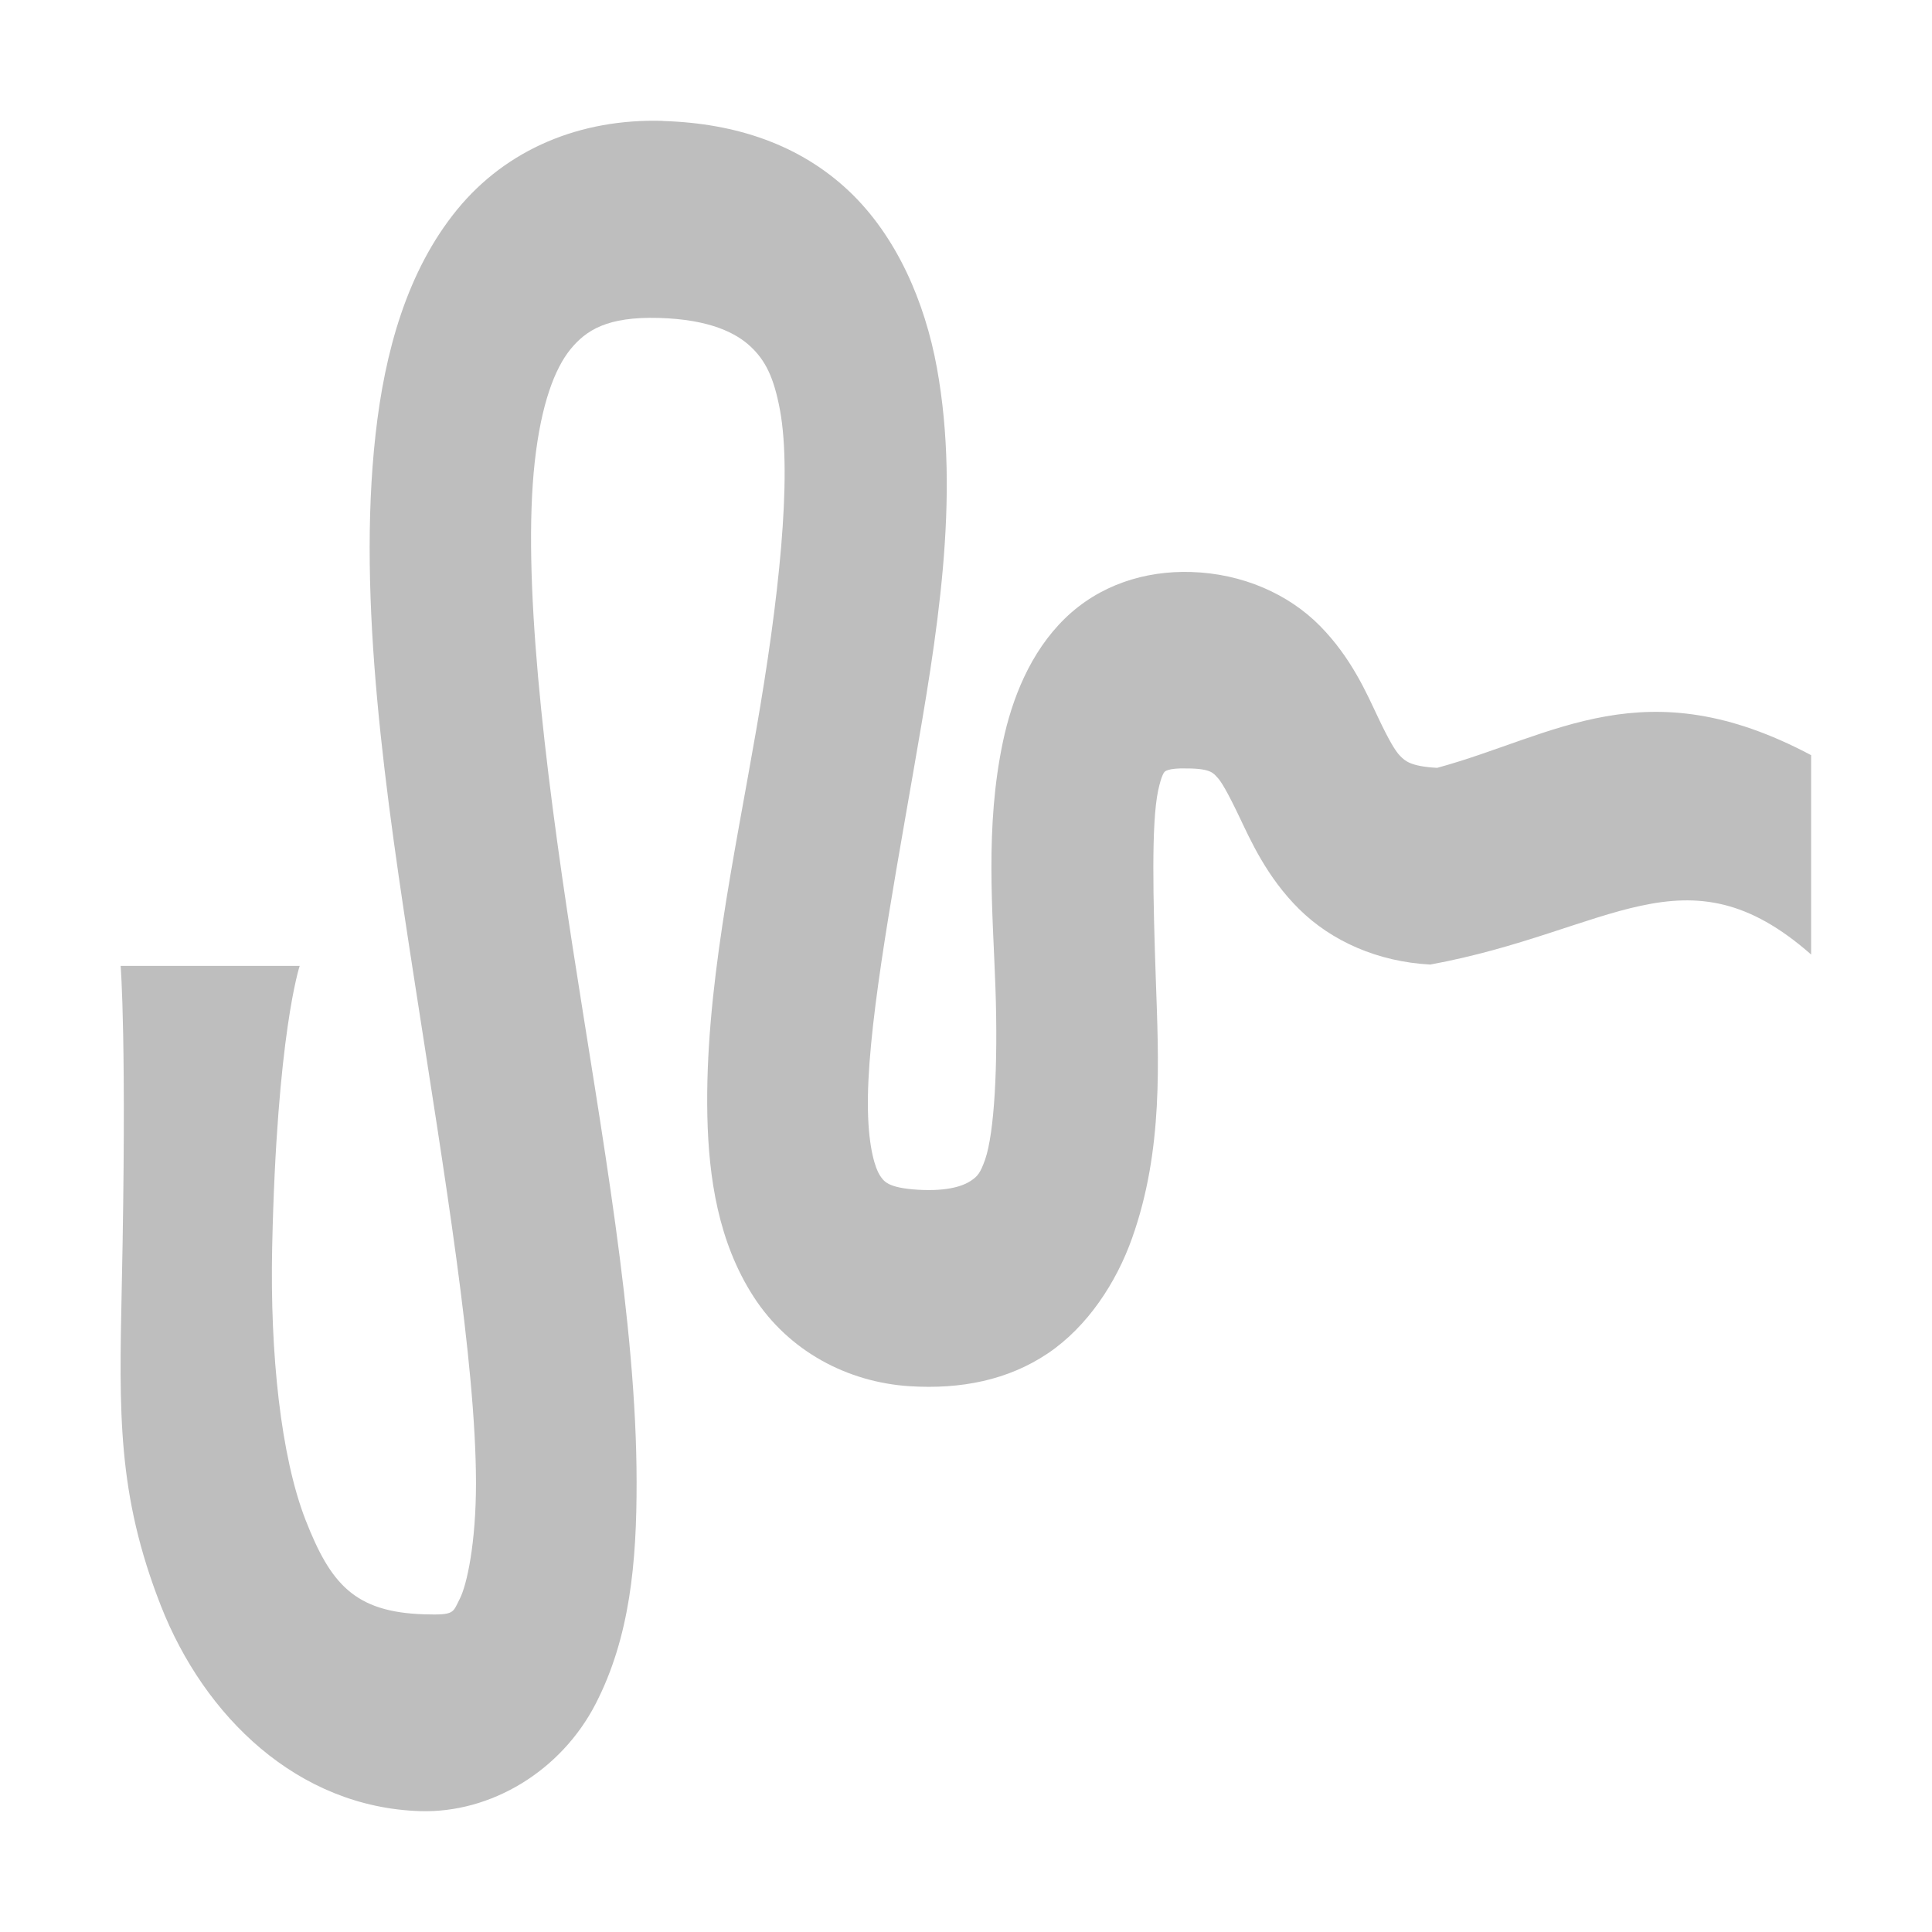 <svg width="16" height="16" version="1.1" xmlns="http://www.w3.org/2000/svg">
	<path d="m5.489 1.001c-0.681-0.02-1.293 0.232-1.705 0.737-0.412 0.505-0.598 1.175-0.674 1.862-0.153 1.374 0.082 2.971 0.326 4.544 0.243 1.574 0.504 3.125 0.506 4.135 0 0.505-0.076 0.849-0.135 0.963-0.059 0.114-0.038 0.135-0.294 0.127-0.578-0.018-0.776-0.254-0.982-0.78-0.205-0.525-0.296-1.377-0.277-2.261 0.038-1.767 0.228-2.329 0.228-2.329h-1.483s0.053 0.629 0.009 2.675c-0.021 1.023-0.038 1.698 0.323 2.621 0.361 0.923 1.135 1.672 2.148 1.704 0.588 0.018 1.167-0.333 1.453-0.887 0.286-0.554 0.341-1.178 0.34-1.838 0-1.319-0.291-2.887-0.53-4.434-0.239-1.547-0.419-3.071-0.313-4.019 0.053-0.474 0.165-0.768 0.295-0.928 0.13-0.159 0.305-0.272 0.732-0.26 0.421 0.012 0.64 0.124 0.761 0.238 0.121 0.114 0.192 0.252 0.243 0.528 0.101 0.553-0.011 1.577-0.197 2.645-0.185 1.068-0.427 2.171-0.405 3.197 0.011 0.513 0.091 1.046 0.383 1.498 0.292 0.452 0.778 0.708 1.292 0.741 0.427 0.027 0.816-0.051 1.145-0.272 0.329-0.222 0.567-0.587 0.697-0.953 0.261-0.733 0.22-1.473 0.197-2.144-0.023-0.671-0.038-1.293 0.019-1.563 0.029-0.135 0.052-0.154 0.053-0.155 5.556e-4 -5.963e-4 0.02-0.034 0.186-0.029 0.202 0 0.221 0.043 0.251 0.074 0.031 0.031 0.085 0.122 0.18 0.321 0.095 0.199 0.23 0.505 0.498 0.77s0.651 0.436 1.086 0.459c1.49-0.274 2.115-0.998 3.154-0.083v-1.651c-1.377-0.732-2.124-0.16-3.097 0.105-0.222-0.012-0.267-0.059-0.306-0.098-0.04-0.04-0.093-0.129-0.184-0.321-0.092-0.193-0.218-0.49-0.48-0.756-0.262-0.266-0.644-0.434-1.067-0.447-0.383-0.012-0.761 0.107-1.047 0.386-0.286 0.279-0.437 0.664-0.512 1.019-0.15 0.71-0.084 1.404-0.062 2.042 0.022 0.638-0.009 1.199-0.086 1.42-0.04 0.111-0.061 0.137-0.118 0.175-0.056 0.038-0.182 0.089-0.437 0.074-0.255-0.016-0.284-0.07-0.318-0.122-0.034-0.053-0.091-0.215-0.097-0.532-0.014-0.633 0.185-1.71 0.377-2.815 0.192-1.105 0.392-2.251 0.194-3.338-0.099-0.543-0.332-1.091-0.733-1.468-0.402-0.377-0.926-0.558-1.538-0.576z" color="#000000" color-rendering="auto" fill="#bebebe" image-rendering="auto" shape-rendering="auto" solid-color="#000000" style="isolation:auto;mix-blend-mode:normal;paint-order:normal;text-decoration-color:#000000;text-decoration-line:none;text-decoration-style:solid;text-indent:0;text-transform:none;white-space:normal"/>
</svg>
